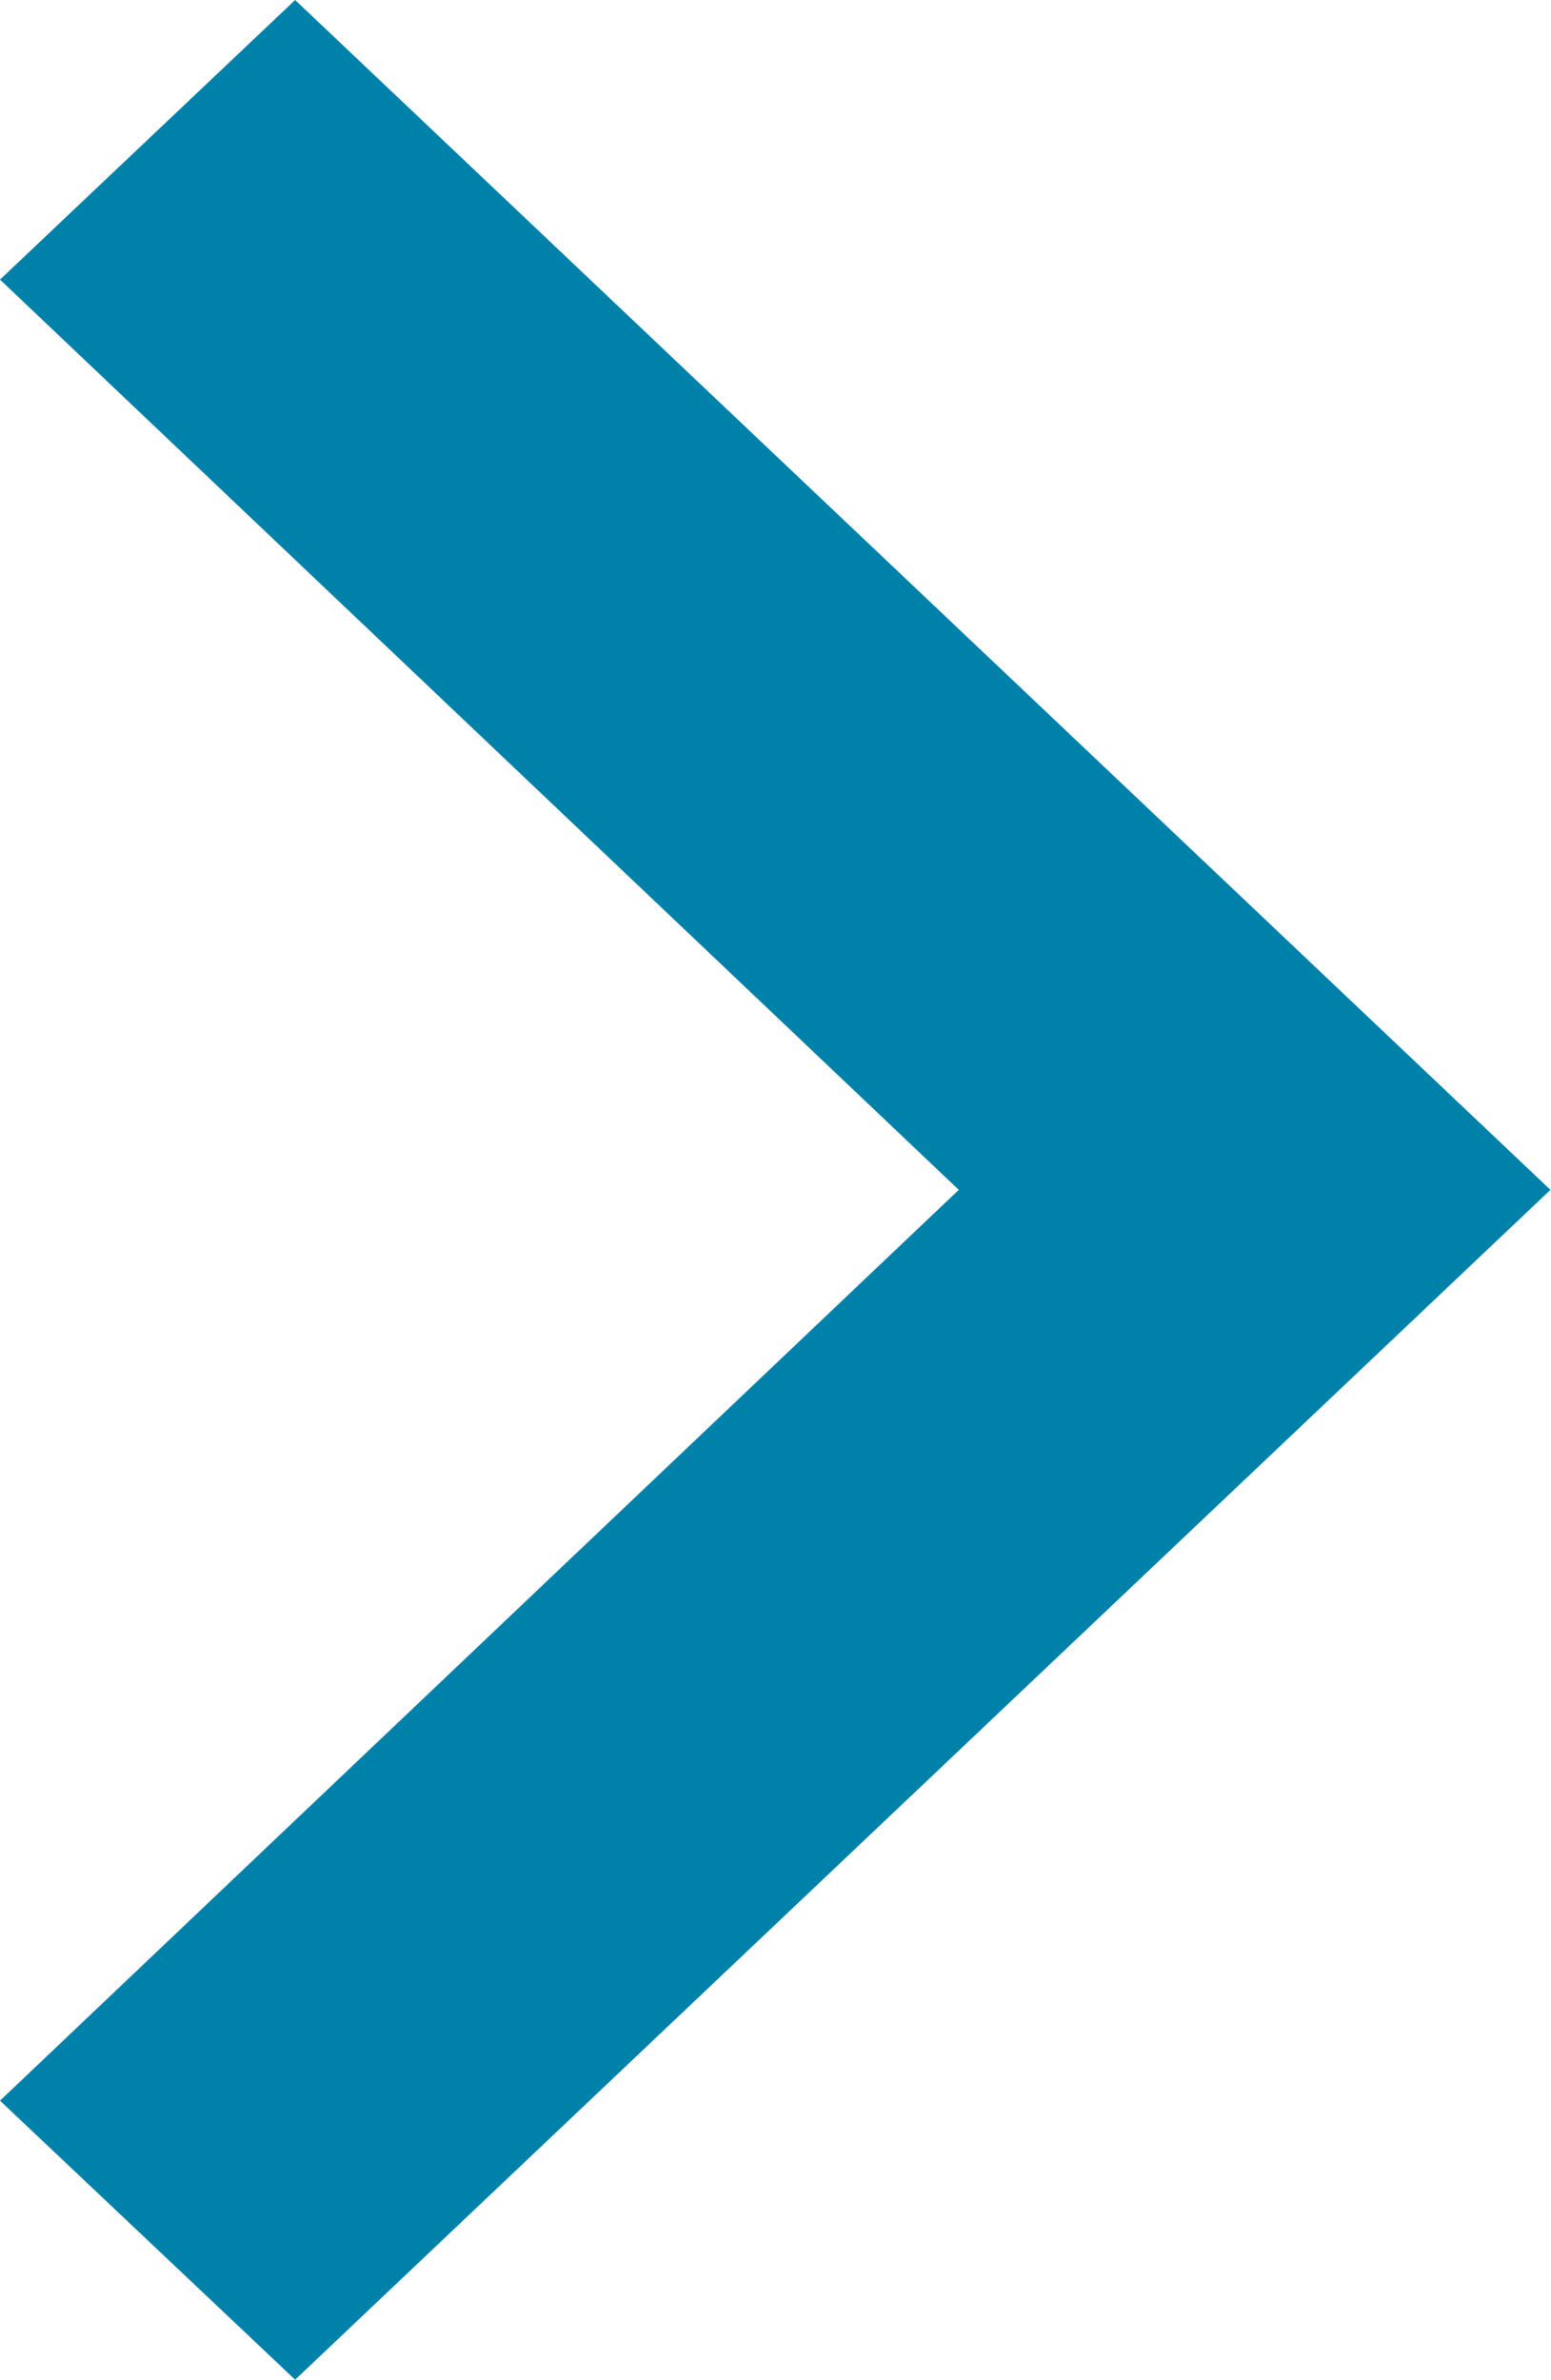 <svg xmlns="http://www.w3.org/2000/svg" width="11.12" height="17.056" viewBox="0 0 11.12 17.056">
  <path id="Path_375" data-name="Path 375" d="M329.787,109.052l-6.874-6.524L329.787,96l-2.116-2-9,8.528,9,8.528Z" transform="translate(329.787 111.056) rotate(180)" fill="#0081aa"/>
</svg>
